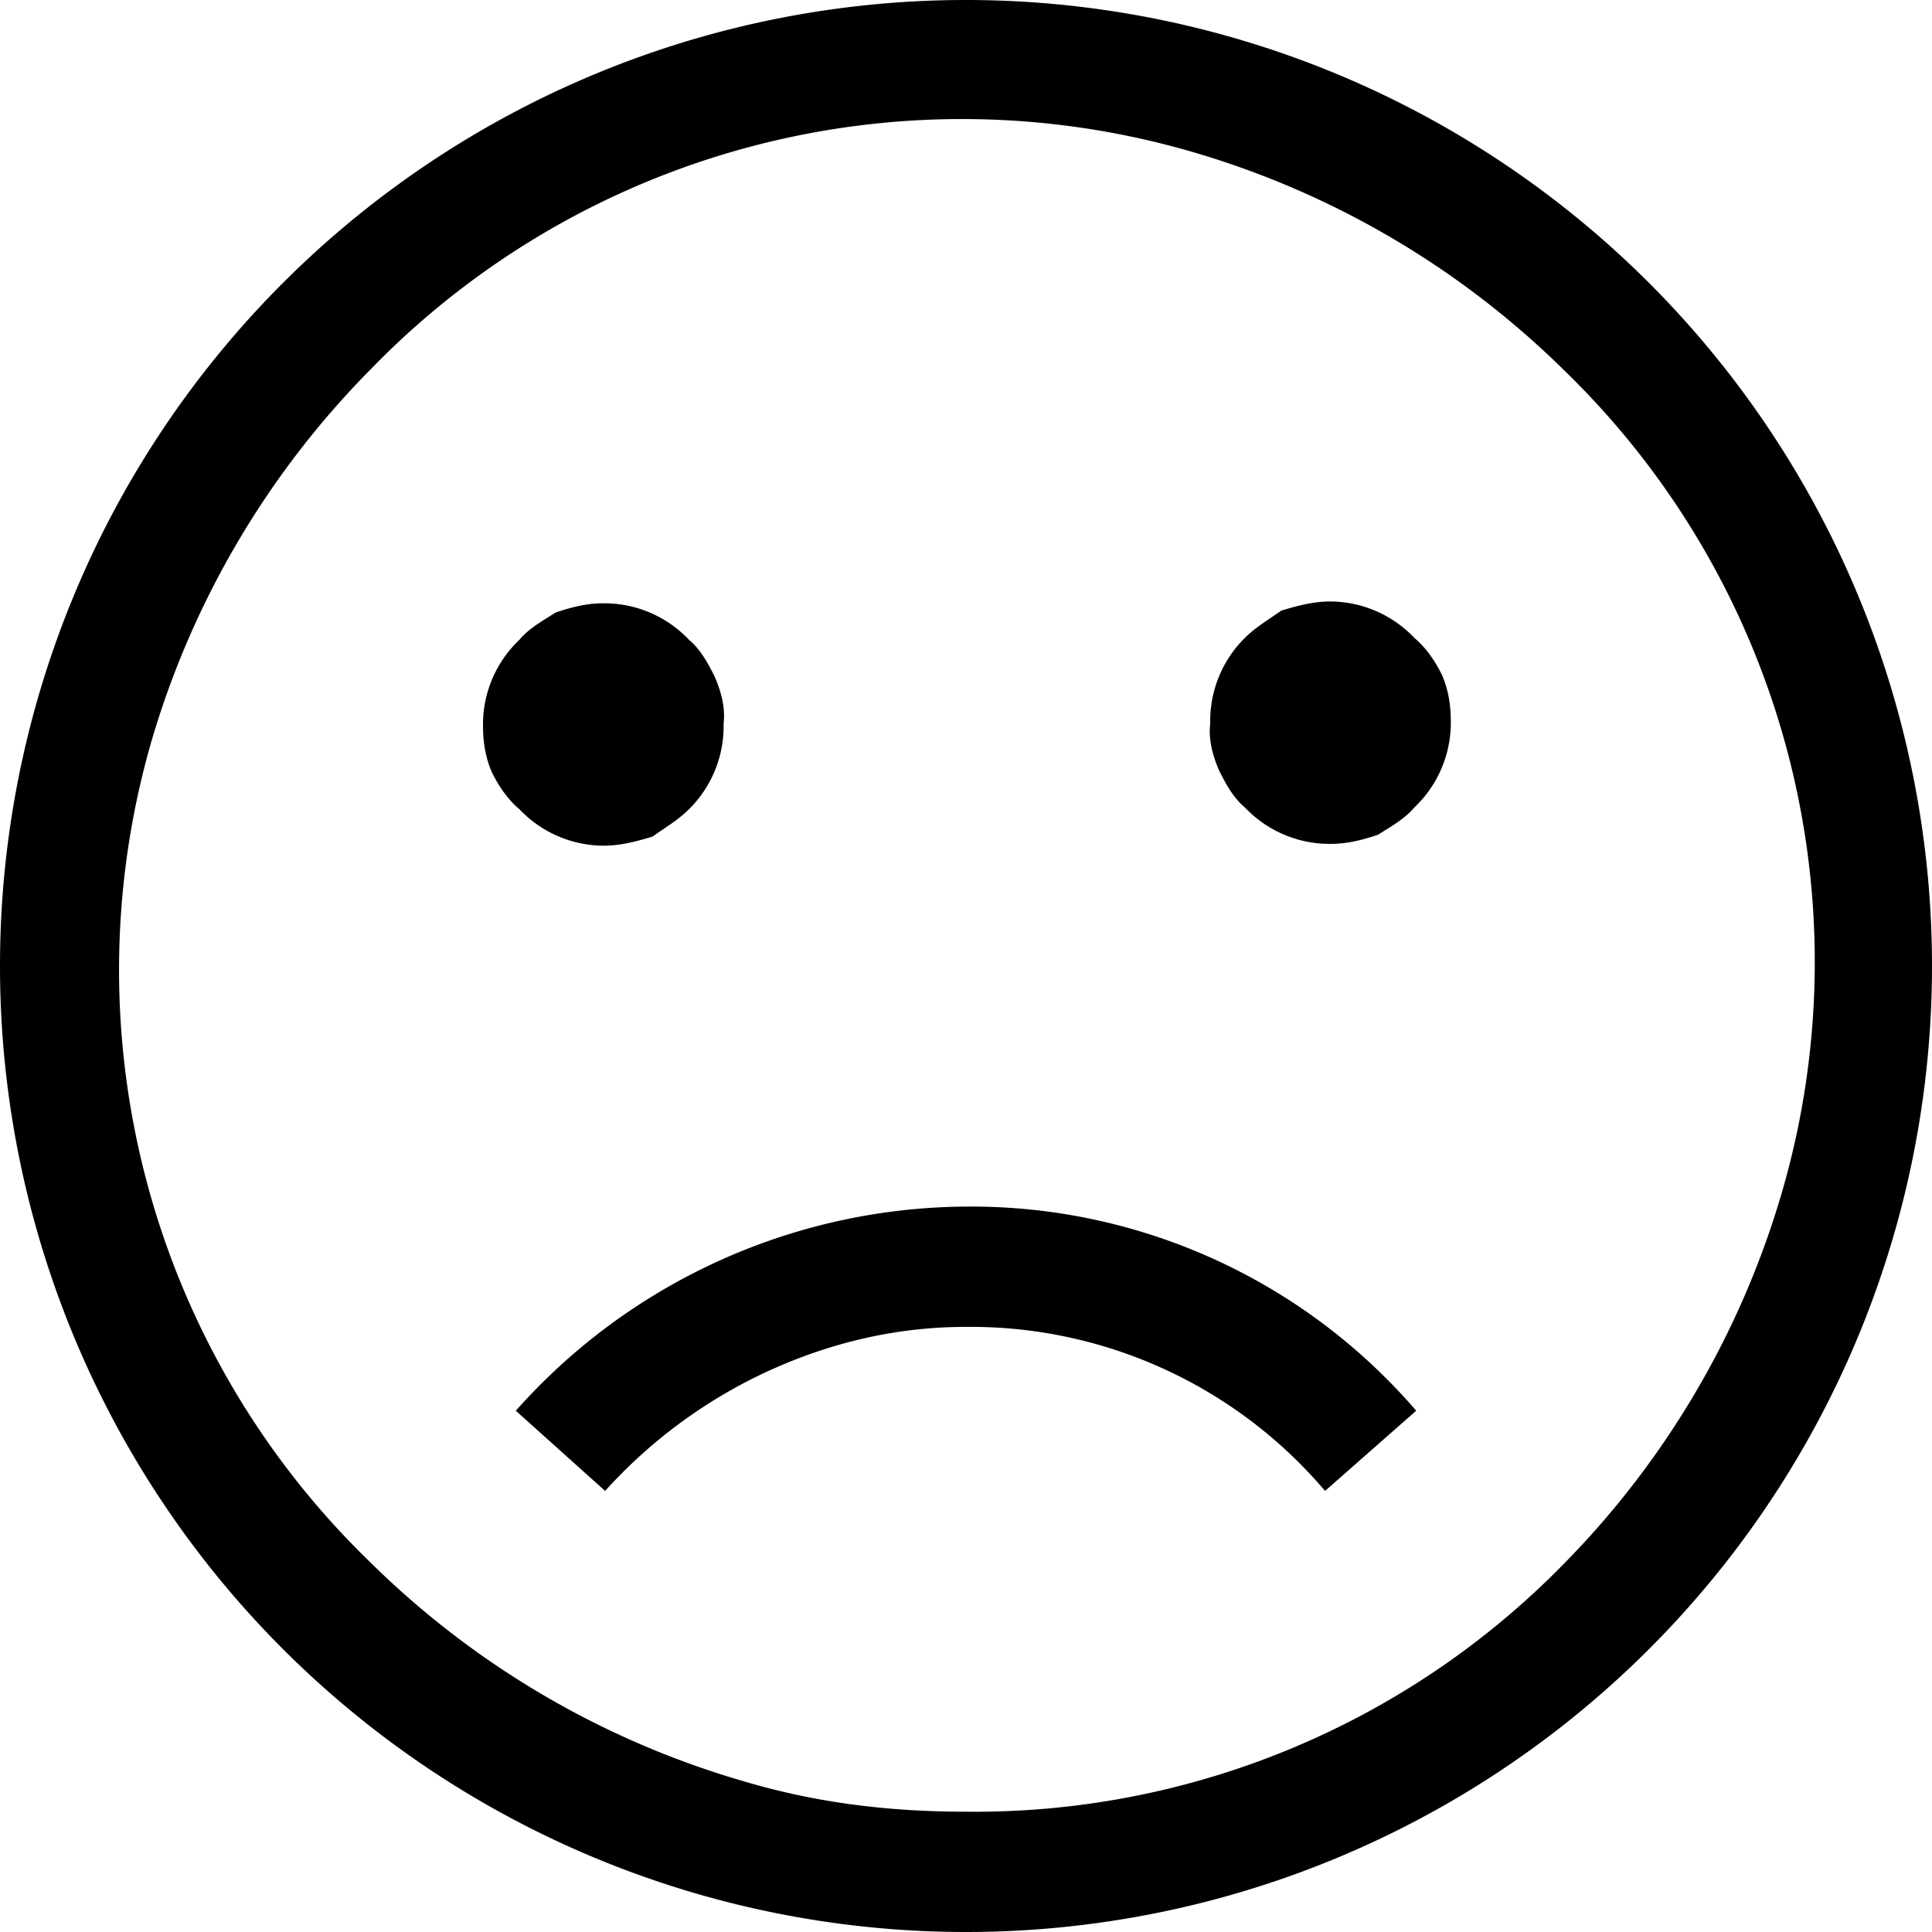 <svg xmlns="http://www.w3.org/2000/svg" width="106" height="106" fill="none"><g clip-path="url(#a)"><path fill="#000" d="M33.1 46.4a6.4 6.4 0 0 1-4.6-2c-.6-.5-1.1-1.2-1.5-2-.4-.9-.5-1.8-.5-2.6a6.4 6.4 0 0 1 2-4.7c.5-.6 1.2-1 2-1.5.9-.3 1.7-.5 2.6-.5a6.4 6.4 0 0 1 4.7 2c.6.5 1 1.2 1.4 2 .4.9.6 1.8.5 2.6a6.4 6.4 0 0 1-1.9 4.7c-.6.6-1.3 1-2 1.5-1 .3-1.8.5-2.7.5ZM73 33a6.4 6.4 0 0 1 4.6 2c.6.5 1.1 1.2 1.5 2 .4.9.5 1.8.5 2.6a6.4 6.4 0 0 1-2 4.7c-.5.6-1.2 1-2 1.5-.9.3-1.7.5-2.6.5a6.4 6.4 0 0 1-4.7-2c-.6-.5-1-1.2-1.4-2-.4-.9-.6-1.8-.5-2.6a6.4 6.4 0 0 1 1.9-4.7c.6-.6 1.3-1 2-1.5 1-.3 1.8-.5 2.7-.5ZM53 0a52.9 52.9 0 1 1 0 106A52.9 52.9 0 1 1 53 0Zm0 99.4a45.2 45.2 0 0 0 32.8-13.6 48.3 48.3 0 0 0 12-20.5 45.2 45.2 0 0 0-12-45 48.3 48.3 0 0 0-20.5-12 45.2 45.2 0 0 0-45 12 48.3 48.3 0 0 0-12 20.4 45.2 45.2 0 0 0 12 45 48.3 48.3 0 0 0 20.4 12c4 1.2 8 1.7 12.3 1.7Zm0-33.2a32.2 32.2 0 0 1 24.7 11.2l-5 4.4a25.5 25.5 0 0 0-19.7-9c-3.9 0-7.5.9-10.8 2.4a27.6 27.6 0 0 0-9 6.6l-4.9-4.4A33.3 33.3 0 0 1 53 66.2Z"/></g><defs><clipPath id="a"><path fill="#fff" d="M0 0h106v106H0z"/></clipPath></defs></svg>